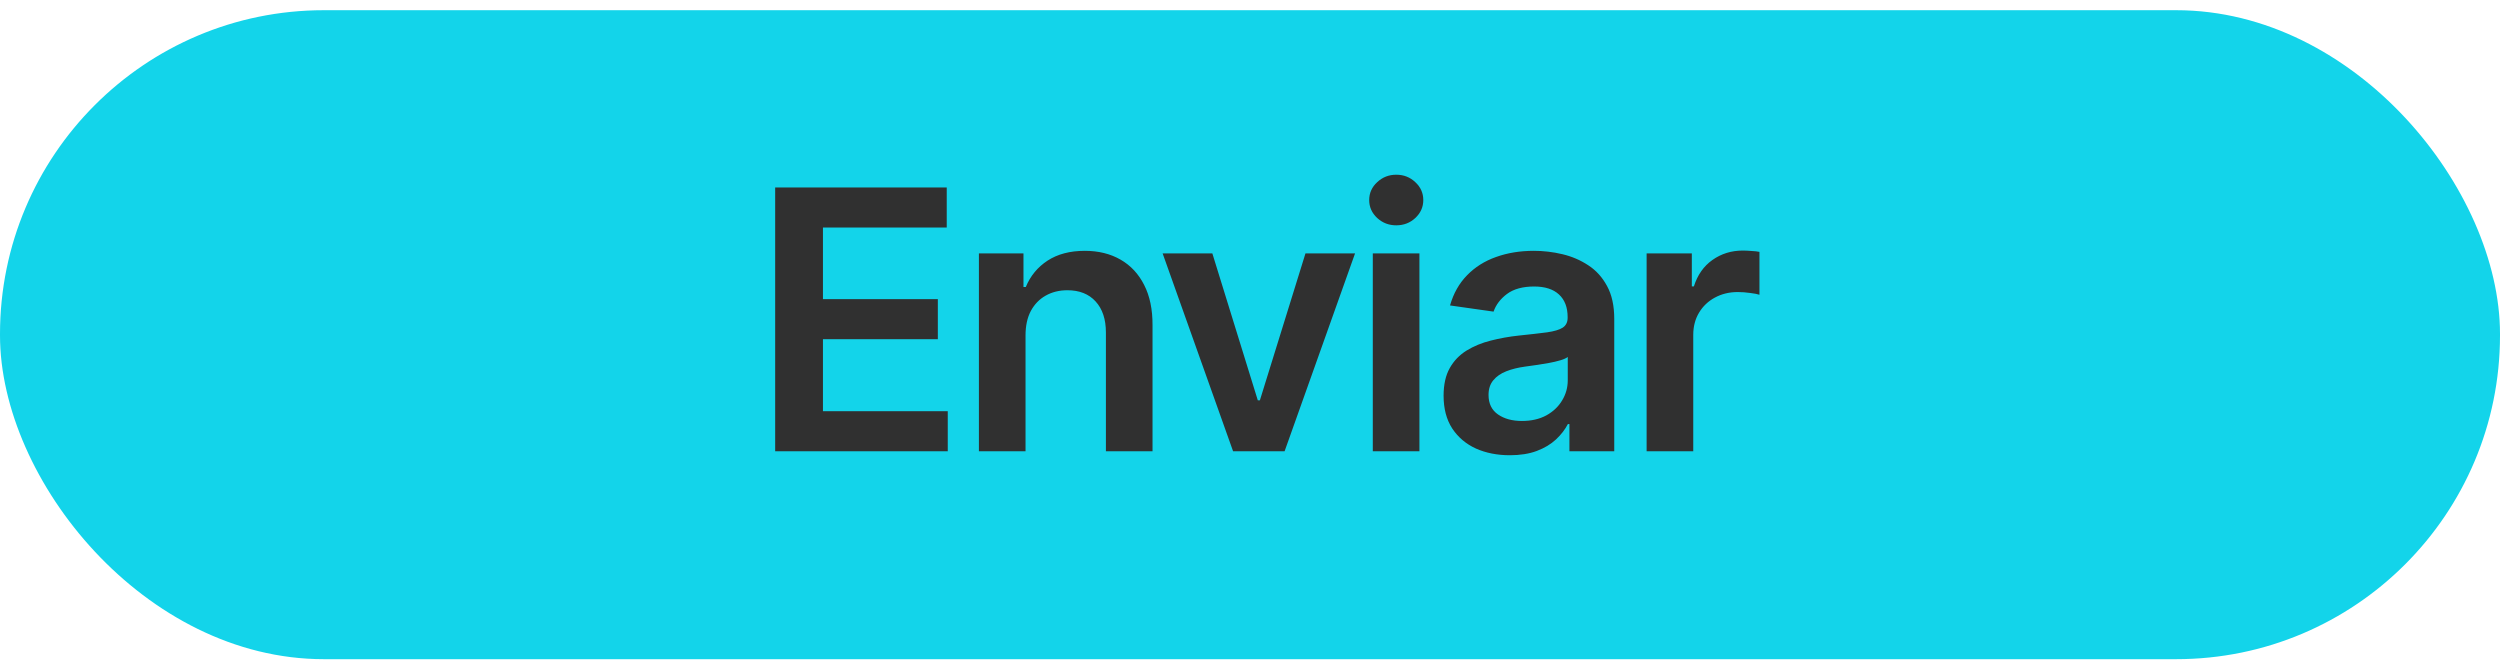 <svg width="193" height="51" viewBox="0 0 193 51" fill="none" xmlns="http://www.w3.org/2000/svg">
<rect y="0.788" width="193" height="50.1" rx="25" fill="#13D4EA"/>
<path d="M59.843 34.836V14.472H73.088V17.564H63.532V23.093H72.401V26.185H63.532V31.743H73.167V34.836H59.843ZM79.171 25.887V34.836H75.572V19.563H79.012V22.158H79.191C79.543 21.303 80.103 20.624 80.872 20.12C81.647 19.616 82.605 19.364 83.745 19.364C84.799 19.364 85.717 19.59 86.5 20.04C87.288 20.491 87.898 21.144 88.329 21.999C88.767 22.854 88.982 23.892 88.975 25.111V34.836H85.376V25.668C85.376 24.647 85.111 23.849 84.581 23.272C84.057 22.695 83.331 22.407 82.403 22.407C81.773 22.407 81.213 22.546 80.723 22.824C80.239 23.096 79.858 23.491 79.579 24.008C79.307 24.525 79.171 25.151 79.171 25.887ZM104.61 19.563L99.171 34.836H95.194L89.755 19.563H93.593L97.103 30.908H97.262L100.782 19.563H104.61ZM105.98 34.836V19.563H109.58V34.836H105.98ZM107.79 17.395C107.22 17.395 106.729 17.206 106.319 16.829C105.908 16.444 105.702 15.983 105.702 15.447C105.702 14.903 105.908 14.442 106.319 14.064C106.729 13.68 107.22 13.488 107.79 13.488C108.367 13.488 108.857 13.68 109.262 14.064C109.673 14.442 109.878 14.903 109.878 15.447C109.878 15.983 109.673 16.444 109.262 16.829C108.857 17.206 108.367 17.395 107.79 17.395ZM116.556 35.144C115.588 35.144 114.717 34.972 113.941 34.627C113.172 34.276 112.562 33.758 112.111 33.076C111.667 32.393 111.445 31.551 111.445 30.55C111.445 29.688 111.604 28.976 111.923 28.412C112.241 27.849 112.675 27.398 113.225 27.06C113.775 26.722 114.395 26.467 115.085 26.294C115.781 26.116 116.5 25.986 117.242 25.907C118.137 25.814 118.863 25.731 119.42 25.658C119.977 25.579 120.381 25.459 120.633 25.3C120.891 25.134 121.021 24.879 121.021 24.535V24.475C121.021 23.726 120.799 23.146 120.354 22.735C119.91 22.324 119.271 22.118 118.435 22.118C117.554 22.118 116.854 22.311 116.337 22.695C115.827 23.079 115.482 23.534 115.303 24.057L111.942 23.58C112.208 22.652 112.645 21.876 113.255 21.253C113.865 20.624 114.611 20.153 115.492 19.841C116.374 19.523 117.348 19.364 118.415 19.364C119.151 19.364 119.884 19.45 120.613 19.623C121.342 19.795 122.008 20.08 122.611 20.478C123.215 20.869 123.699 21.402 124.063 22.079C124.434 22.755 124.62 23.6 124.62 24.614V34.836H121.16V32.738H121.04C120.822 33.162 120.513 33.56 120.116 33.931C119.725 34.295 119.231 34.59 118.634 34.816C118.044 35.035 117.352 35.144 116.556 35.144ZM117.491 32.499C118.213 32.499 118.84 32.356 119.37 32.072C119.9 31.78 120.308 31.395 120.593 30.918C120.885 30.441 121.031 29.92 121.031 29.357V27.557C120.918 27.65 120.726 27.736 120.454 27.816C120.189 27.895 119.89 27.965 119.559 28.025C119.228 28.084 118.899 28.137 118.575 28.184C118.25 28.23 117.968 28.27 117.729 28.303C117.192 28.376 116.712 28.495 116.288 28.661C115.863 28.827 115.529 29.059 115.283 29.357C115.038 29.649 114.915 30.026 114.915 30.491C114.915 31.153 115.157 31.654 115.641 31.992C116.125 32.33 116.742 32.499 117.491 32.499ZM127.119 34.836V19.563H130.609V22.108H130.768C131.047 21.227 131.524 20.547 132.2 20.07C132.883 19.586 133.662 19.344 134.537 19.344C134.736 19.344 134.958 19.354 135.203 19.374C135.455 19.387 135.664 19.41 135.83 19.444V22.755C135.677 22.702 135.435 22.655 135.104 22.616C134.779 22.569 134.464 22.546 134.159 22.546C133.503 22.546 132.913 22.688 132.389 22.974C131.872 23.252 131.465 23.64 131.166 24.137C130.868 24.634 130.719 25.207 130.719 25.857V34.836H127.119Z" fill="#303030"/>
</svg>
